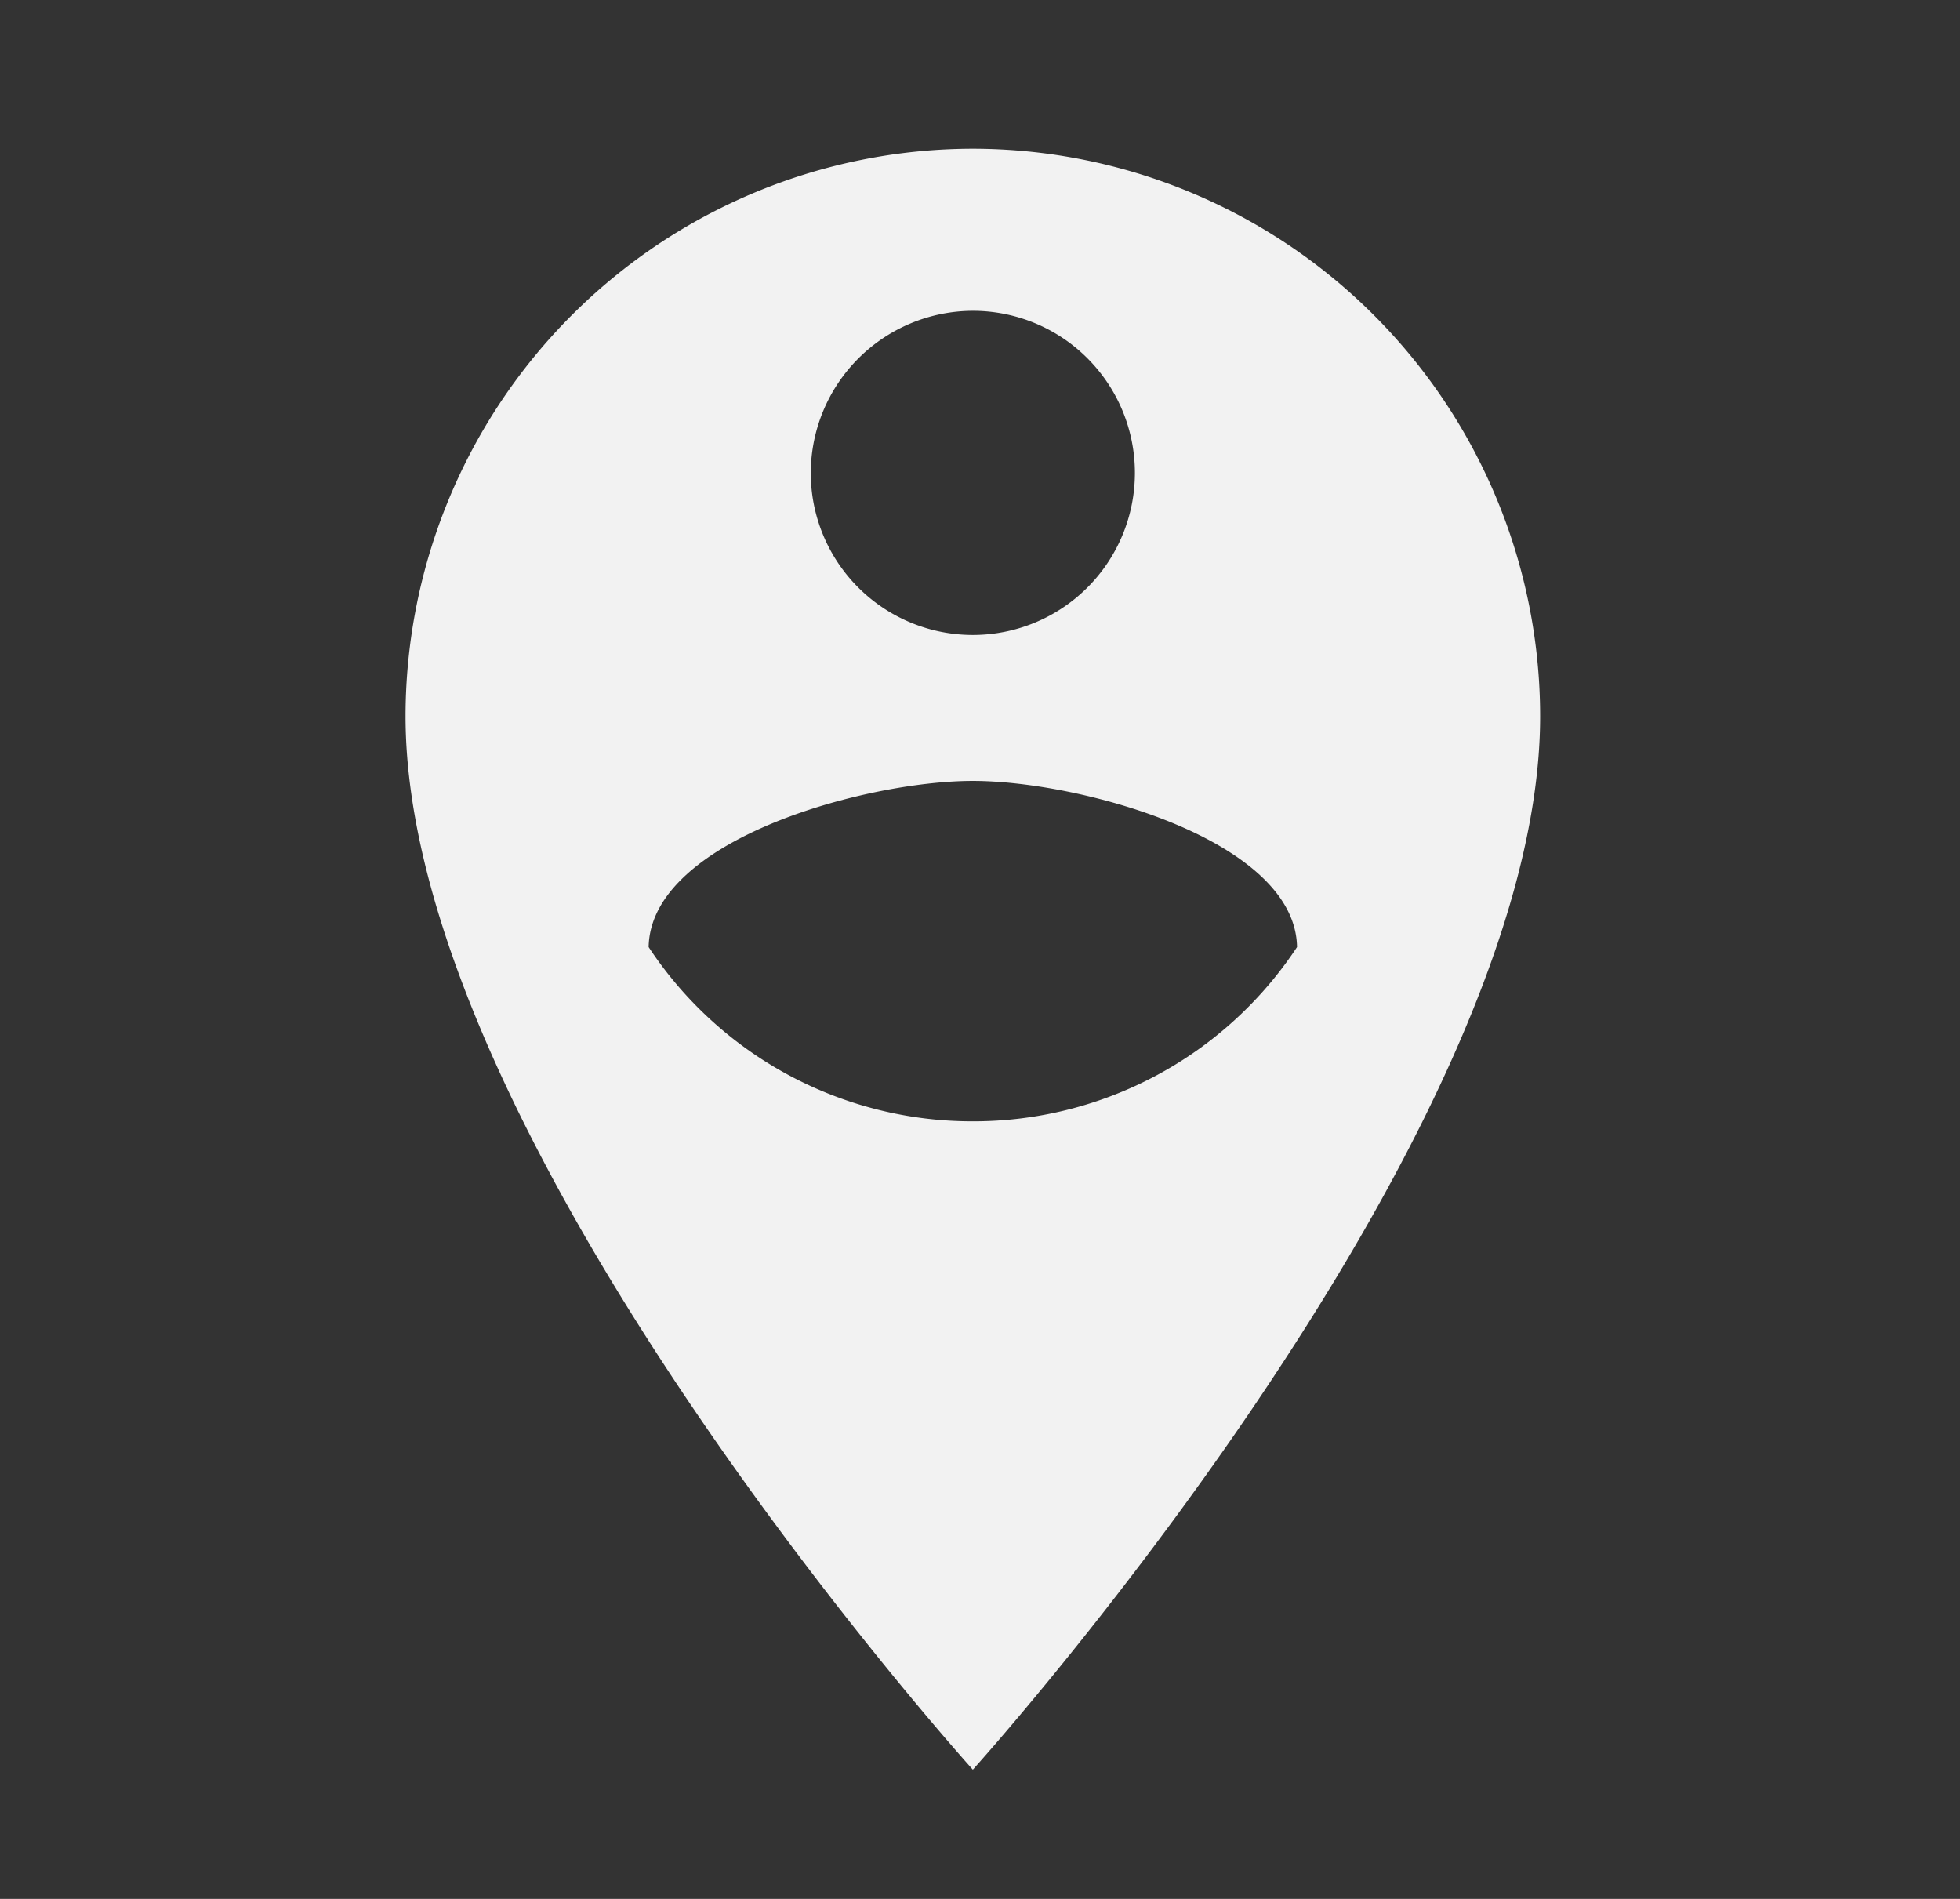 <svg xmlns="http://www.w3.org/2000/svg" width="32" height="31" viewBox="0 0 32 31">
  <rect x="0" y="0" width="32" height="31" fill="#333333" stroke="none"/>
  <g id="person_pin_circle-_Añadir_servicioblack-18dp" data-name="person_pin_circle- Añadir servicioblack-18dp" transform="translate(0.045 -0.218)">
    <g id="Grupo_329" data-name="Grupo 329" transform="translate(0)">
      <rect id="Rectángulo_724" data-name="Rectángulo 724" width="32" height="31" transform="translate(-0.045 0.218)" fill="none"/>
    </g>
    <g id="Grupo_332" data-name="Grupo 332" transform="translate(6.576 2.646)">
      <g id="Grupo_331" data-name="Grupo 331">
        <g id="Grupo_330" data-name="Grupo 330">
          <path id="Trazado_530" data-name="Trazado 530" d="M14.262,2A9.272,9.272,0,0,0,5,11.262c0,6.947,9.262,17.2,9.262,17.2s9.262-10.254,9.262-17.2A9.272,9.272,0,0,0,14.262,2Zm0,2.646a2.646,2.646,0,1,1-2.646,2.646A2.654,2.654,0,0,1,14.262,4.646Zm0,13.232a6.328,6.328,0,0,1-5.293-2.845C9,13.287,12.5,12.321,14.262,12.321s5.266.966,5.293,2.712A6.328,6.328,0,0,1,14.262,17.878Z" transform="translate(-5 -2)" fill="#f2f2f2"/>
        </g>
      </g>
    </g>
  </g>
</svg>
